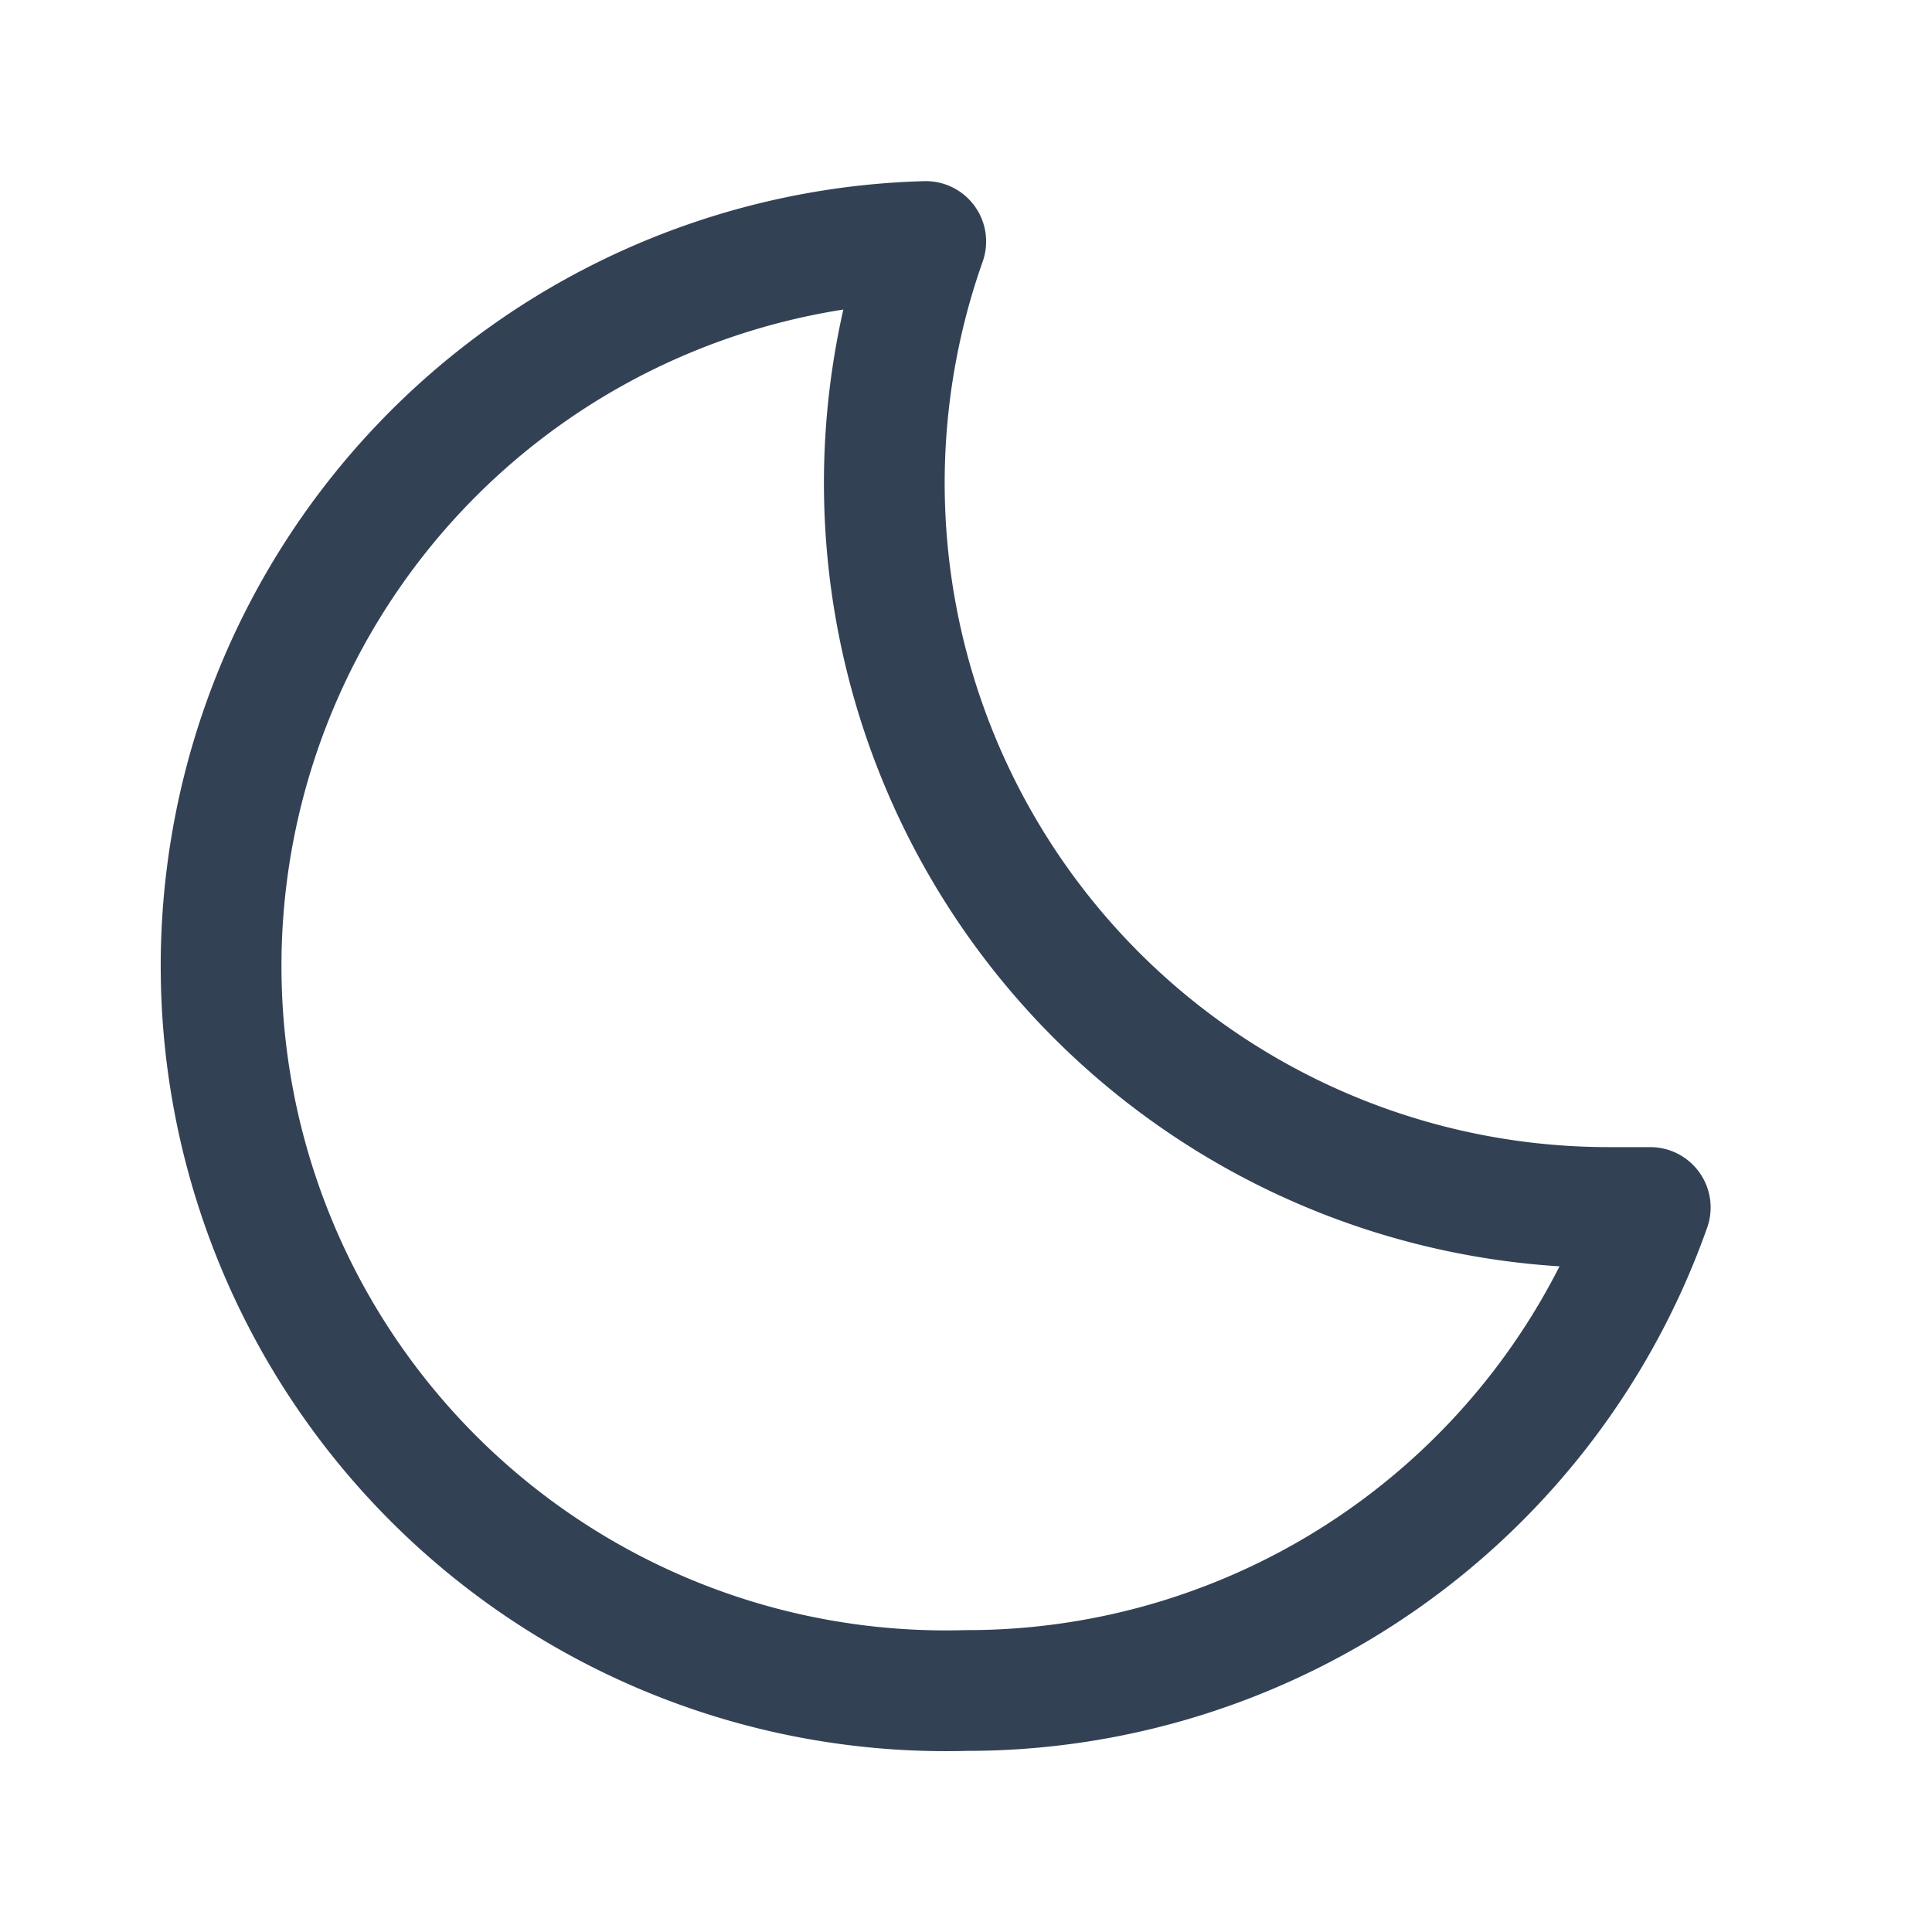 <svg class="w-6 h-6 text-gray-800 dark:text-white" aria-hidden="true" xmlns="http://www.w3.org/2000/svg" fill="none" viewBox="0 0 24 24">
    <path stroke="#334155" stroke-linecap="round" stroke-linejoin="round" stroke-width="1.5" d="M12 21a9 9 0 0 1-.5-18v0A9 9 0 0 0 20 15h.5a9 9 0 0 1-8.5 6Z"/>
  </svg>